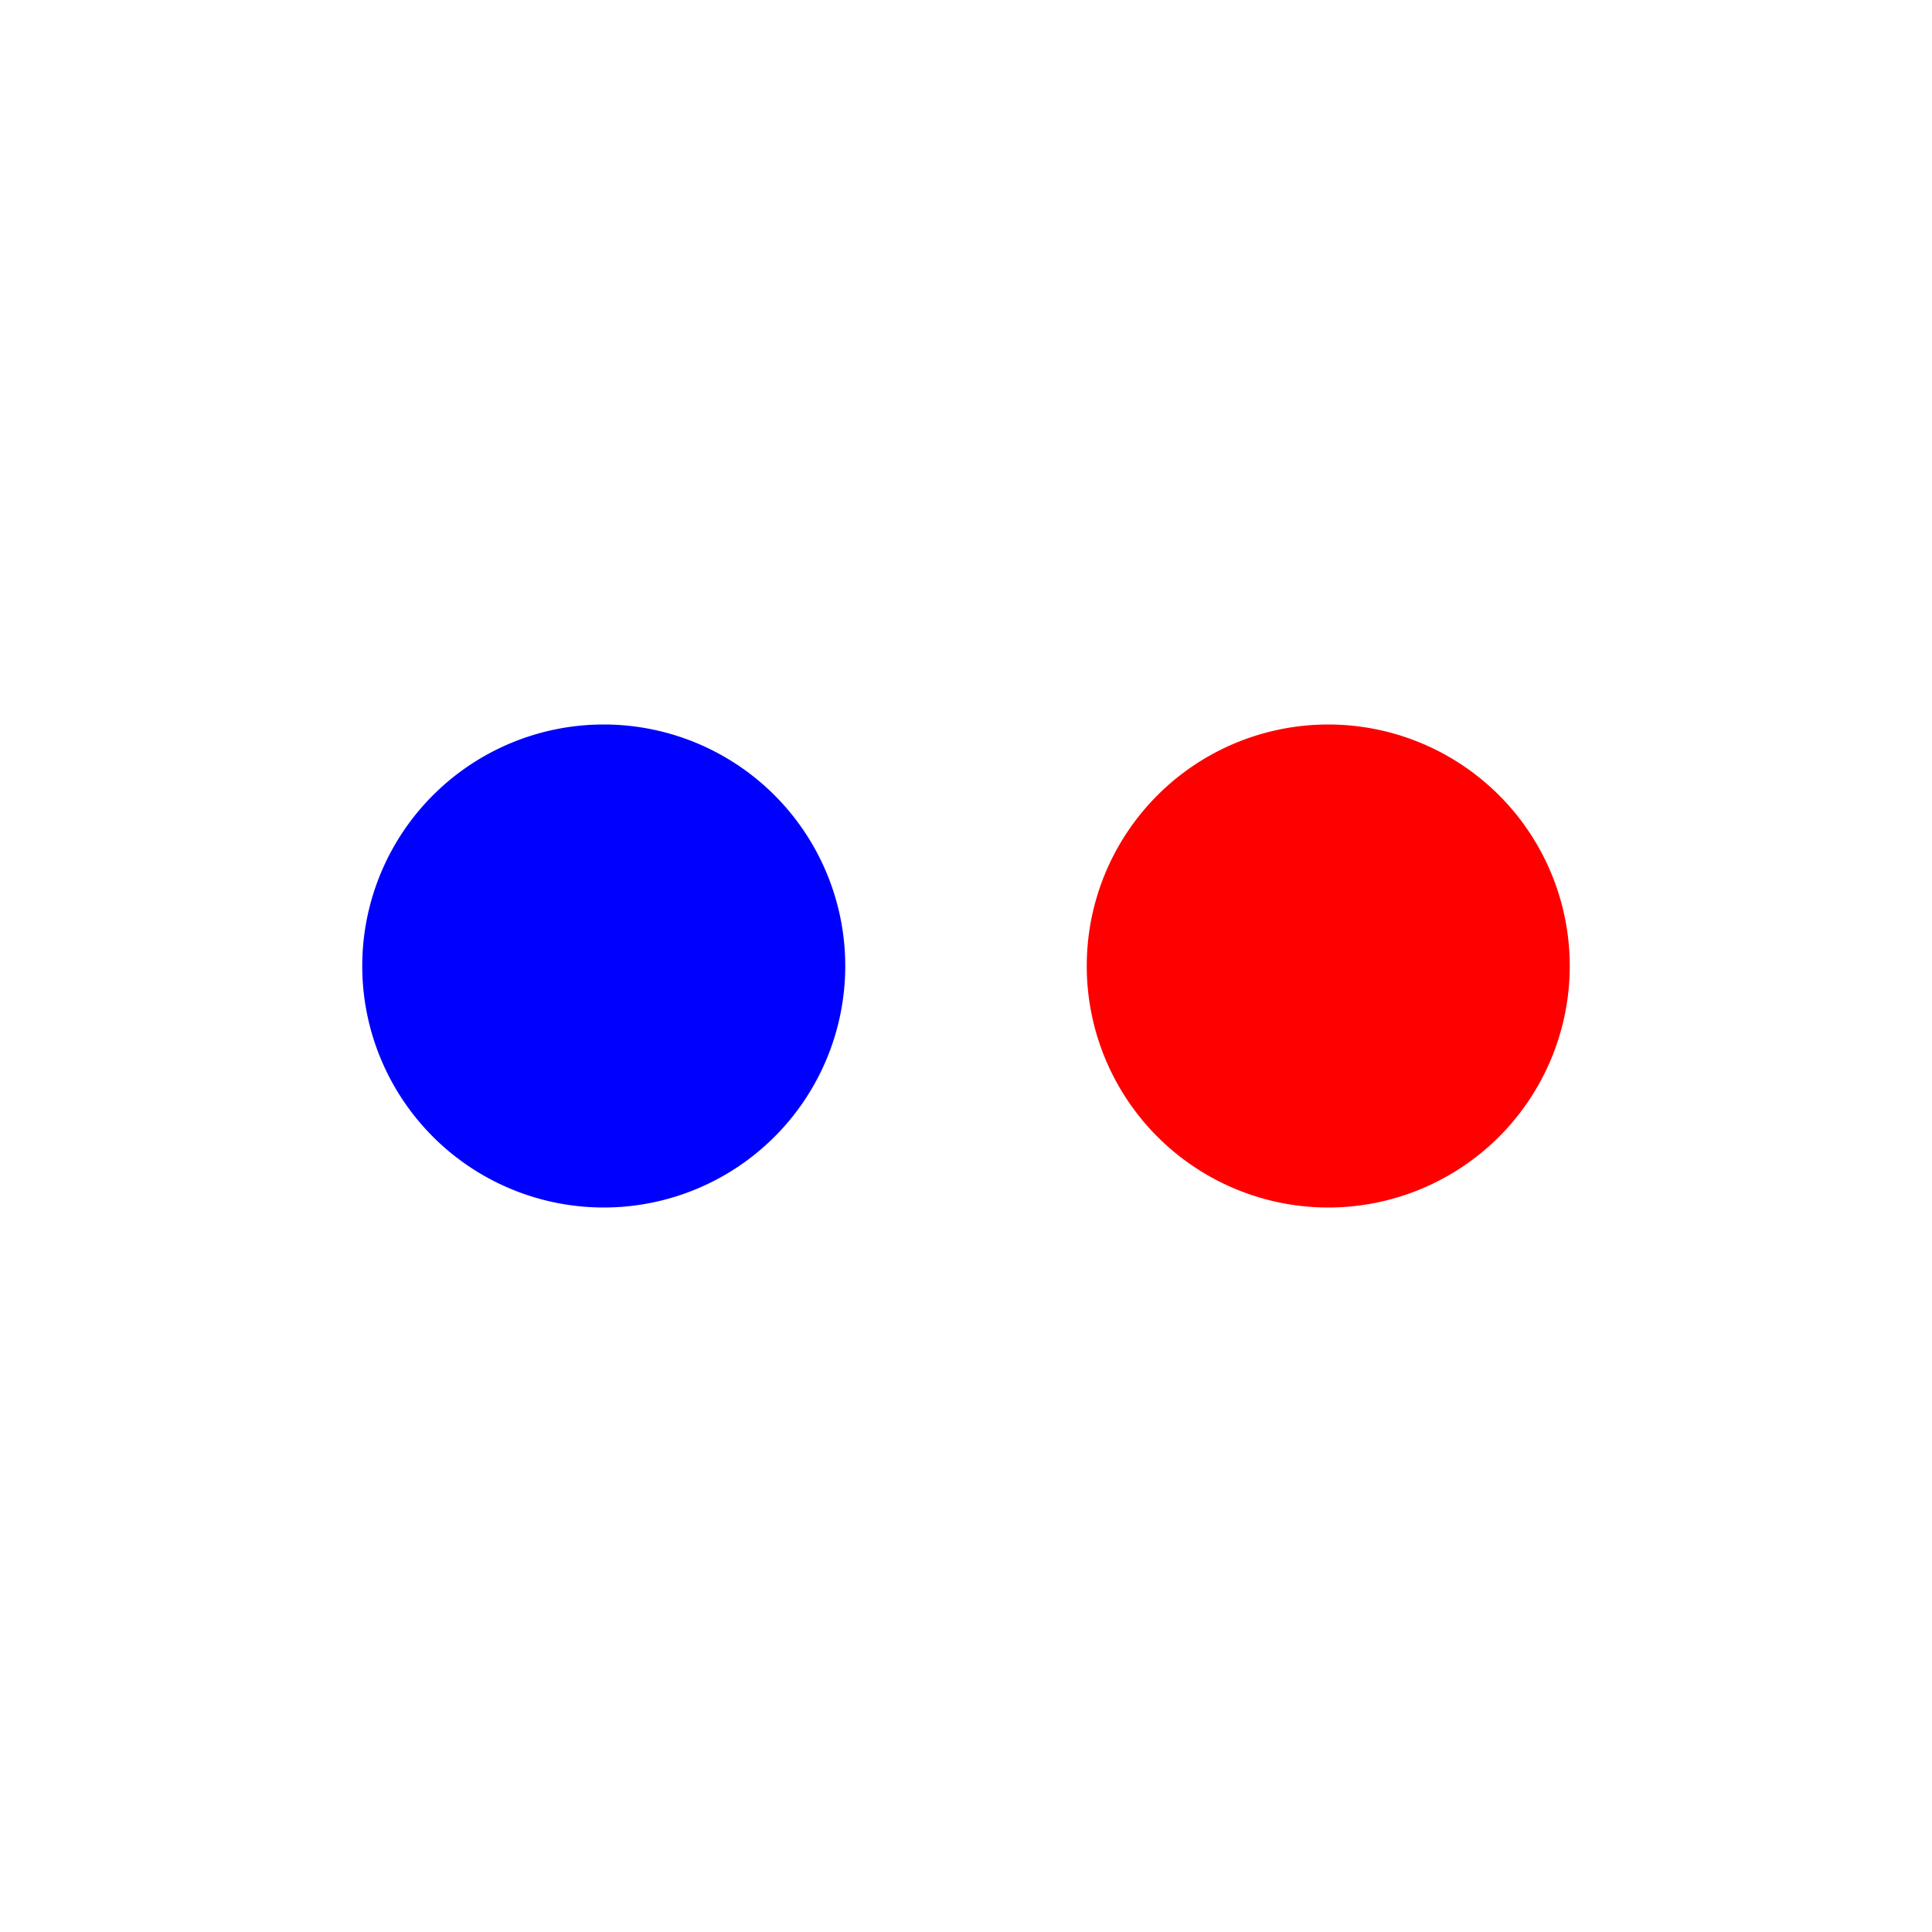 <svg height="400" width="400" xmlns="http://www.w3.org/2000/svg">
	<!-- Left circle -->
	<path fill="blue" d="
      M 125,200
      m -50,0
      a 50,50 0 1,0 100,0
      a 50,50 0 1,0 -100,0
    " />

	<!-- Right circle -->
	<path fill="red" d="
      M 275,200
      m -50,0
      a 50,50 0 1,0 100,0
      a 50,50 0 1,0 -100,0
    " />
</svg>